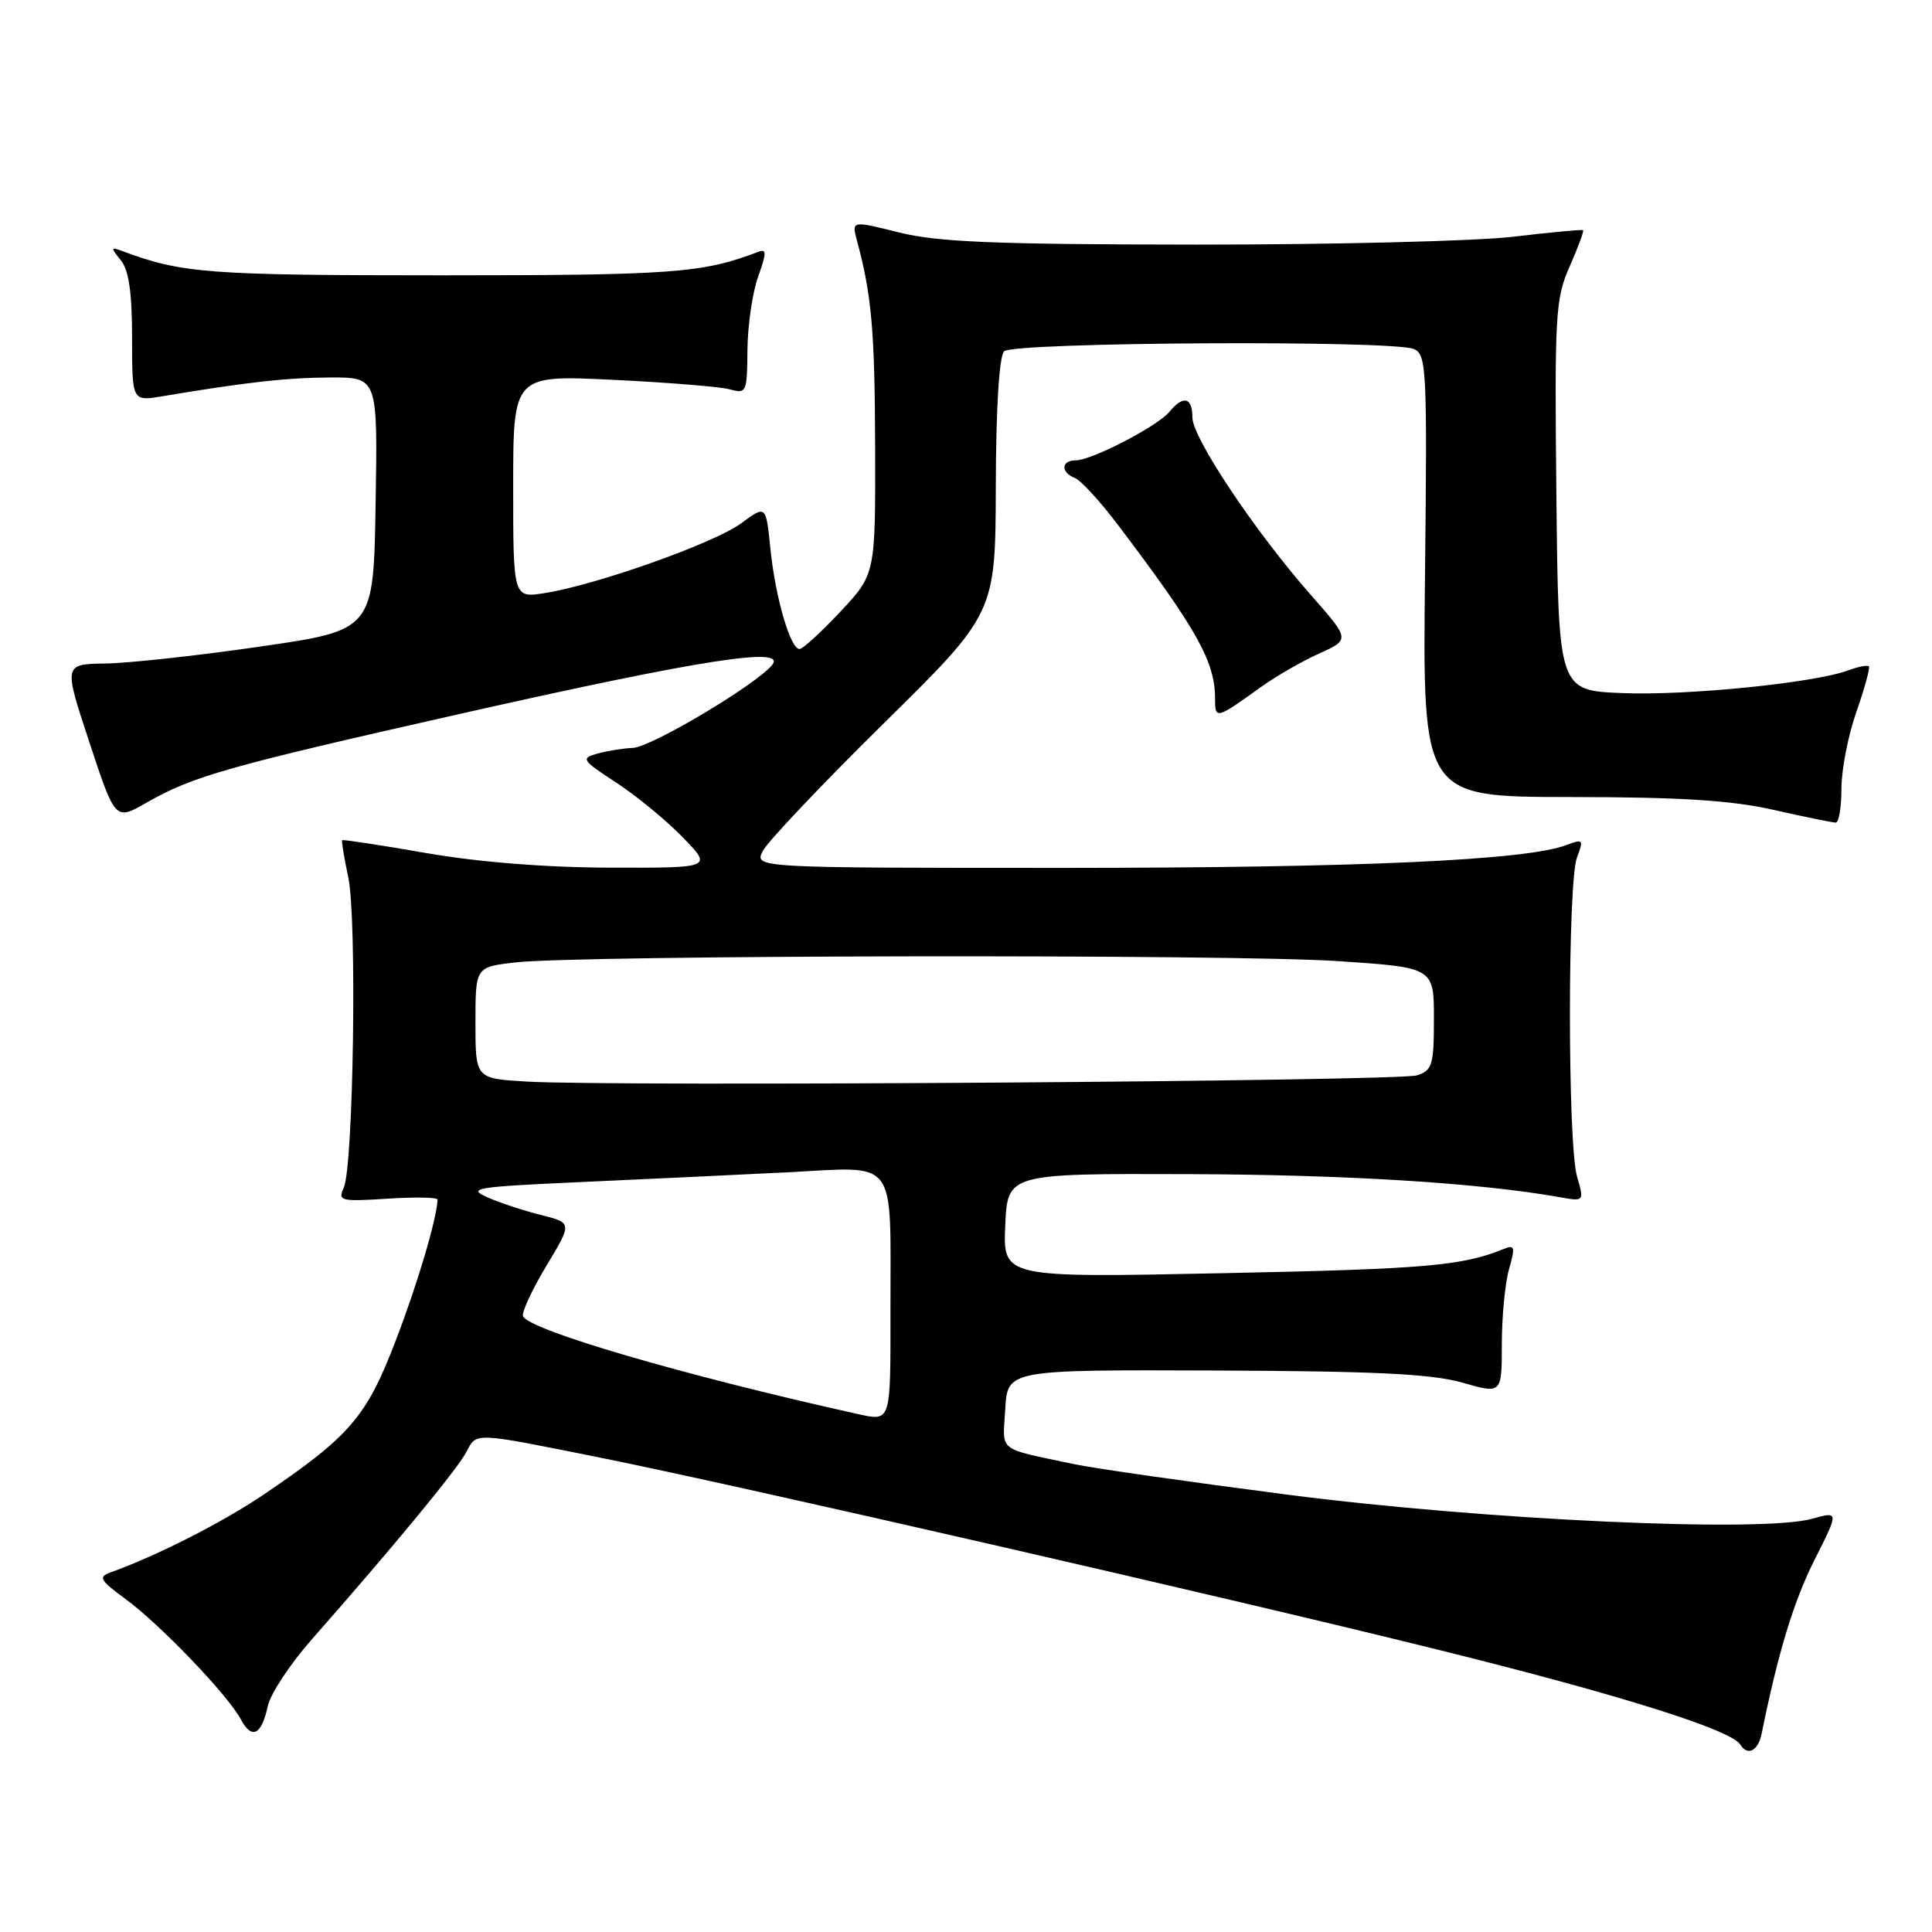 <?xml version="1.0" encoding="UTF-8" standalone="no"?>
<!DOCTYPE svg PUBLIC "-//W3C//DTD SVG 1.1//EN" "http://www.w3.org/Graphics/SVG/1.1/DTD/svg11.dtd" >
<svg xmlns="http://www.w3.org/2000/svg" xmlns:xlink="http://www.w3.org/1999/xlink" version="1.1" viewBox="0 0 256 256">
 <g >
 <path fill="currentColor"
d=" M 233.42 229.75 C 235.62 218.91 237.66 212.22 240.42 206.72 C 243.68 200.25 243.68 200.25 240.09 201.25 C 233.46 203.11 196.77 201.42 170.74 198.07 C 157.67 196.38 144.84 194.55 142.24 193.99 C 132.01 191.82 132.86 192.50 133.20 186.72 C 133.50 181.50 133.50 181.50 161.00 181.60 C 182.22 181.68 189.70 182.05 193.75 183.20 C 199.00 184.71 199.00 184.71 199.00 178.10 C 199.00 174.46 199.43 169.99 199.96 168.15 C 200.80 165.21 200.71 164.90 199.21 165.51 C 193.77 167.73 188.79 168.16 162.20 168.70 C 132.90 169.31 132.90 169.31 133.20 162.40 C 133.50 155.50 133.50 155.50 157.50 155.58 C 178.47 155.65 195.94 156.73 206.71 158.64 C 209.92 159.21 209.92 159.21 208.96 155.86 C 207.71 151.51 207.71 116.89 208.96 113.61 C 209.86 111.24 209.77 111.14 207.57 111.97 C 202.27 113.99 180.22 114.99 141.21 115.00 C 99.93 115.00 99.93 115.00 101.08 112.75 C 101.72 111.51 108.91 103.92 117.07 95.88 C 131.90 81.27 131.90 81.27 131.95 64.44 C 131.97 54.05 132.40 47.20 133.05 46.55 C 134.26 45.33 184.40 45.05 187.32 46.24 C 189.03 46.94 189.12 48.74 188.82 76.29 C 188.50 105.59 188.50 105.59 208.00 105.61 C 222.63 105.62 229.37 106.04 235.00 107.31 C 239.12 108.24 242.84 109.00 243.25 109.00 C 243.66 109.00 244.00 106.96 244.00 104.48 C 244.00 101.99 244.89 97.41 245.99 94.30 C 247.08 91.19 247.82 88.48 247.63 88.29 C 247.43 88.10 246.20 88.34 244.89 88.83 C 240.43 90.49 223.54 92.19 215.00 91.84 C 206.50 91.50 206.50 91.50 206.23 65.68 C 205.98 41.59 206.10 39.56 208.00 35.28 C 209.11 32.76 209.91 30.60 209.76 30.50 C 209.62 30.39 205.45 30.78 200.50 31.37 C 195.55 31.95 176.65 32.42 158.50 32.41 C 131.86 32.39 124.28 32.08 119.17 30.81 C 112.84 29.23 112.84 29.23 113.55 31.87 C 115.50 39.08 115.92 43.83 115.96 59.29 C 116.00 76.09 116.00 76.09 111.36 81.04 C 108.81 83.77 106.37 86.00 105.94 86.00 C 104.72 86.00 102.73 79.12 102.08 72.70 C 101.50 66.91 101.50 66.91 98.21 69.34 C 94.68 71.95 79.13 77.48 72.21 78.58 C 68.00 79.26 68.00 79.26 68.00 64.47 C 68.00 49.69 68.00 49.69 81.25 50.33 C 88.54 50.68 95.51 51.25 96.75 51.60 C 98.90 52.20 99.00 51.96 99.04 46.37 C 99.07 43.14 99.70 38.78 100.45 36.68 C 101.59 33.49 101.59 32.94 100.47 33.37 C 93.14 36.19 89.13 36.48 58.50 36.48 C 27.57 36.48 24.09 36.22 16.19 33.26 C 14.67 32.69 14.65 32.81 16.00 34.47 C 17.07 35.78 17.50 38.73 17.50 44.74 C 17.50 53.18 17.50 53.18 21.50 52.51 C 32.62 50.64 38.06 50.04 43.77 50.02 C 50.05 50.00 50.05 50.00 49.77 66.75 C 49.50 83.50 49.50 83.50 34.50 85.67 C 26.25 86.87 17.01 87.88 13.96 87.92 C 8.42 88.00 8.42 88.00 11.85 98.37 C 15.27 108.73 15.27 108.73 19.38 106.38 C 25.61 102.82 30.03 101.57 61.50 94.47 C 92.89 87.40 104.37 85.61 102.30 88.13 C 100.13 90.76 86.30 99.00 83.87 99.10 C 82.57 99.15 80.44 99.50 79.14 99.86 C 76.93 100.48 77.08 100.72 81.64 103.69 C 84.31 105.43 88.28 108.69 90.45 110.93 C 94.41 115.00 94.41 115.00 80.95 114.97 C 72.39 114.95 63.51 114.25 56.52 113.04 C 50.48 111.99 45.45 111.22 45.34 111.33 C 45.23 111.44 45.60 113.66 46.15 116.27 C 47.32 121.72 46.83 154.56 45.55 157.38 C 44.74 159.13 45.12 159.23 51.34 158.83 C 55.01 158.60 57.99 158.65 57.98 158.95 C 57.86 161.57 55.33 170.11 52.42 177.68 C 48.57 187.72 46.39 190.27 35.04 197.97 C 29.60 201.67 20.76 206.17 14.62 208.36 C 12.99 208.95 13.25 209.40 16.62 211.87 C 21.18 215.20 30.17 224.58 31.90 227.80 C 33.37 230.56 34.64 229.94 35.49 226.04 C 35.85 224.42 38.47 220.45 41.32 217.22 C 51.97 205.14 60.54 194.76 61.77 192.44 C 63.19 189.76 62.51 189.73 79.50 193.14 C 97.05 196.65 163.49 211.88 190.44 218.57 C 214.62 224.56 229.39 229.20 230.61 231.18 C 231.56 232.72 232.96 232.01 233.42 229.75 Z  M 167.09 91.03 C 169.07 89.61 172.53 87.61 174.79 86.60 C 178.89 84.74 178.89 84.74 173.74 78.89 C 166.29 70.43 158.00 58.01 158.00 55.32 C 158.00 52.62 156.80 52.33 154.94 54.58 C 153.34 56.50 144.65 61.00 142.53 61.00 C 140.60 61.00 140.53 62.60 142.42 63.33 C 143.21 63.63 145.79 66.45 148.17 69.60 C 158.58 83.35 161.00 87.68 161.00 92.53 C 161.00 95.36 161.11 95.33 167.09 91.03 Z  M 113.50 187.33 C 90.72 182.28 69.90 176.19 69.30 174.39 C 69.12 173.86 70.52 170.86 72.40 167.73 C 75.83 162.03 75.83 162.03 71.67 160.99 C 69.38 160.42 66.17 159.36 64.54 158.63 C 61.87 157.45 63.05 157.26 76.54 156.65 C 84.77 156.28 97.17 155.69 104.10 155.35 C 119.19 154.59 117.97 152.98 117.99 173.75 C 118.00 188.67 118.11 188.35 113.50 187.33 Z  M 69.75 143.31 C 63.00 142.91 63.00 142.91 63.00 135.53 C 63.00 128.14 63.00 128.14 68.25 127.53 C 76.55 126.55 163.14 126.41 177.25 127.35 C 190.00 128.20 190.00 128.20 190.00 134.98 C 190.00 141.14 189.79 141.83 187.75 142.49 C 185.34 143.27 81.06 144.00 69.75 143.31 Z "/>
</g>
</svg>
